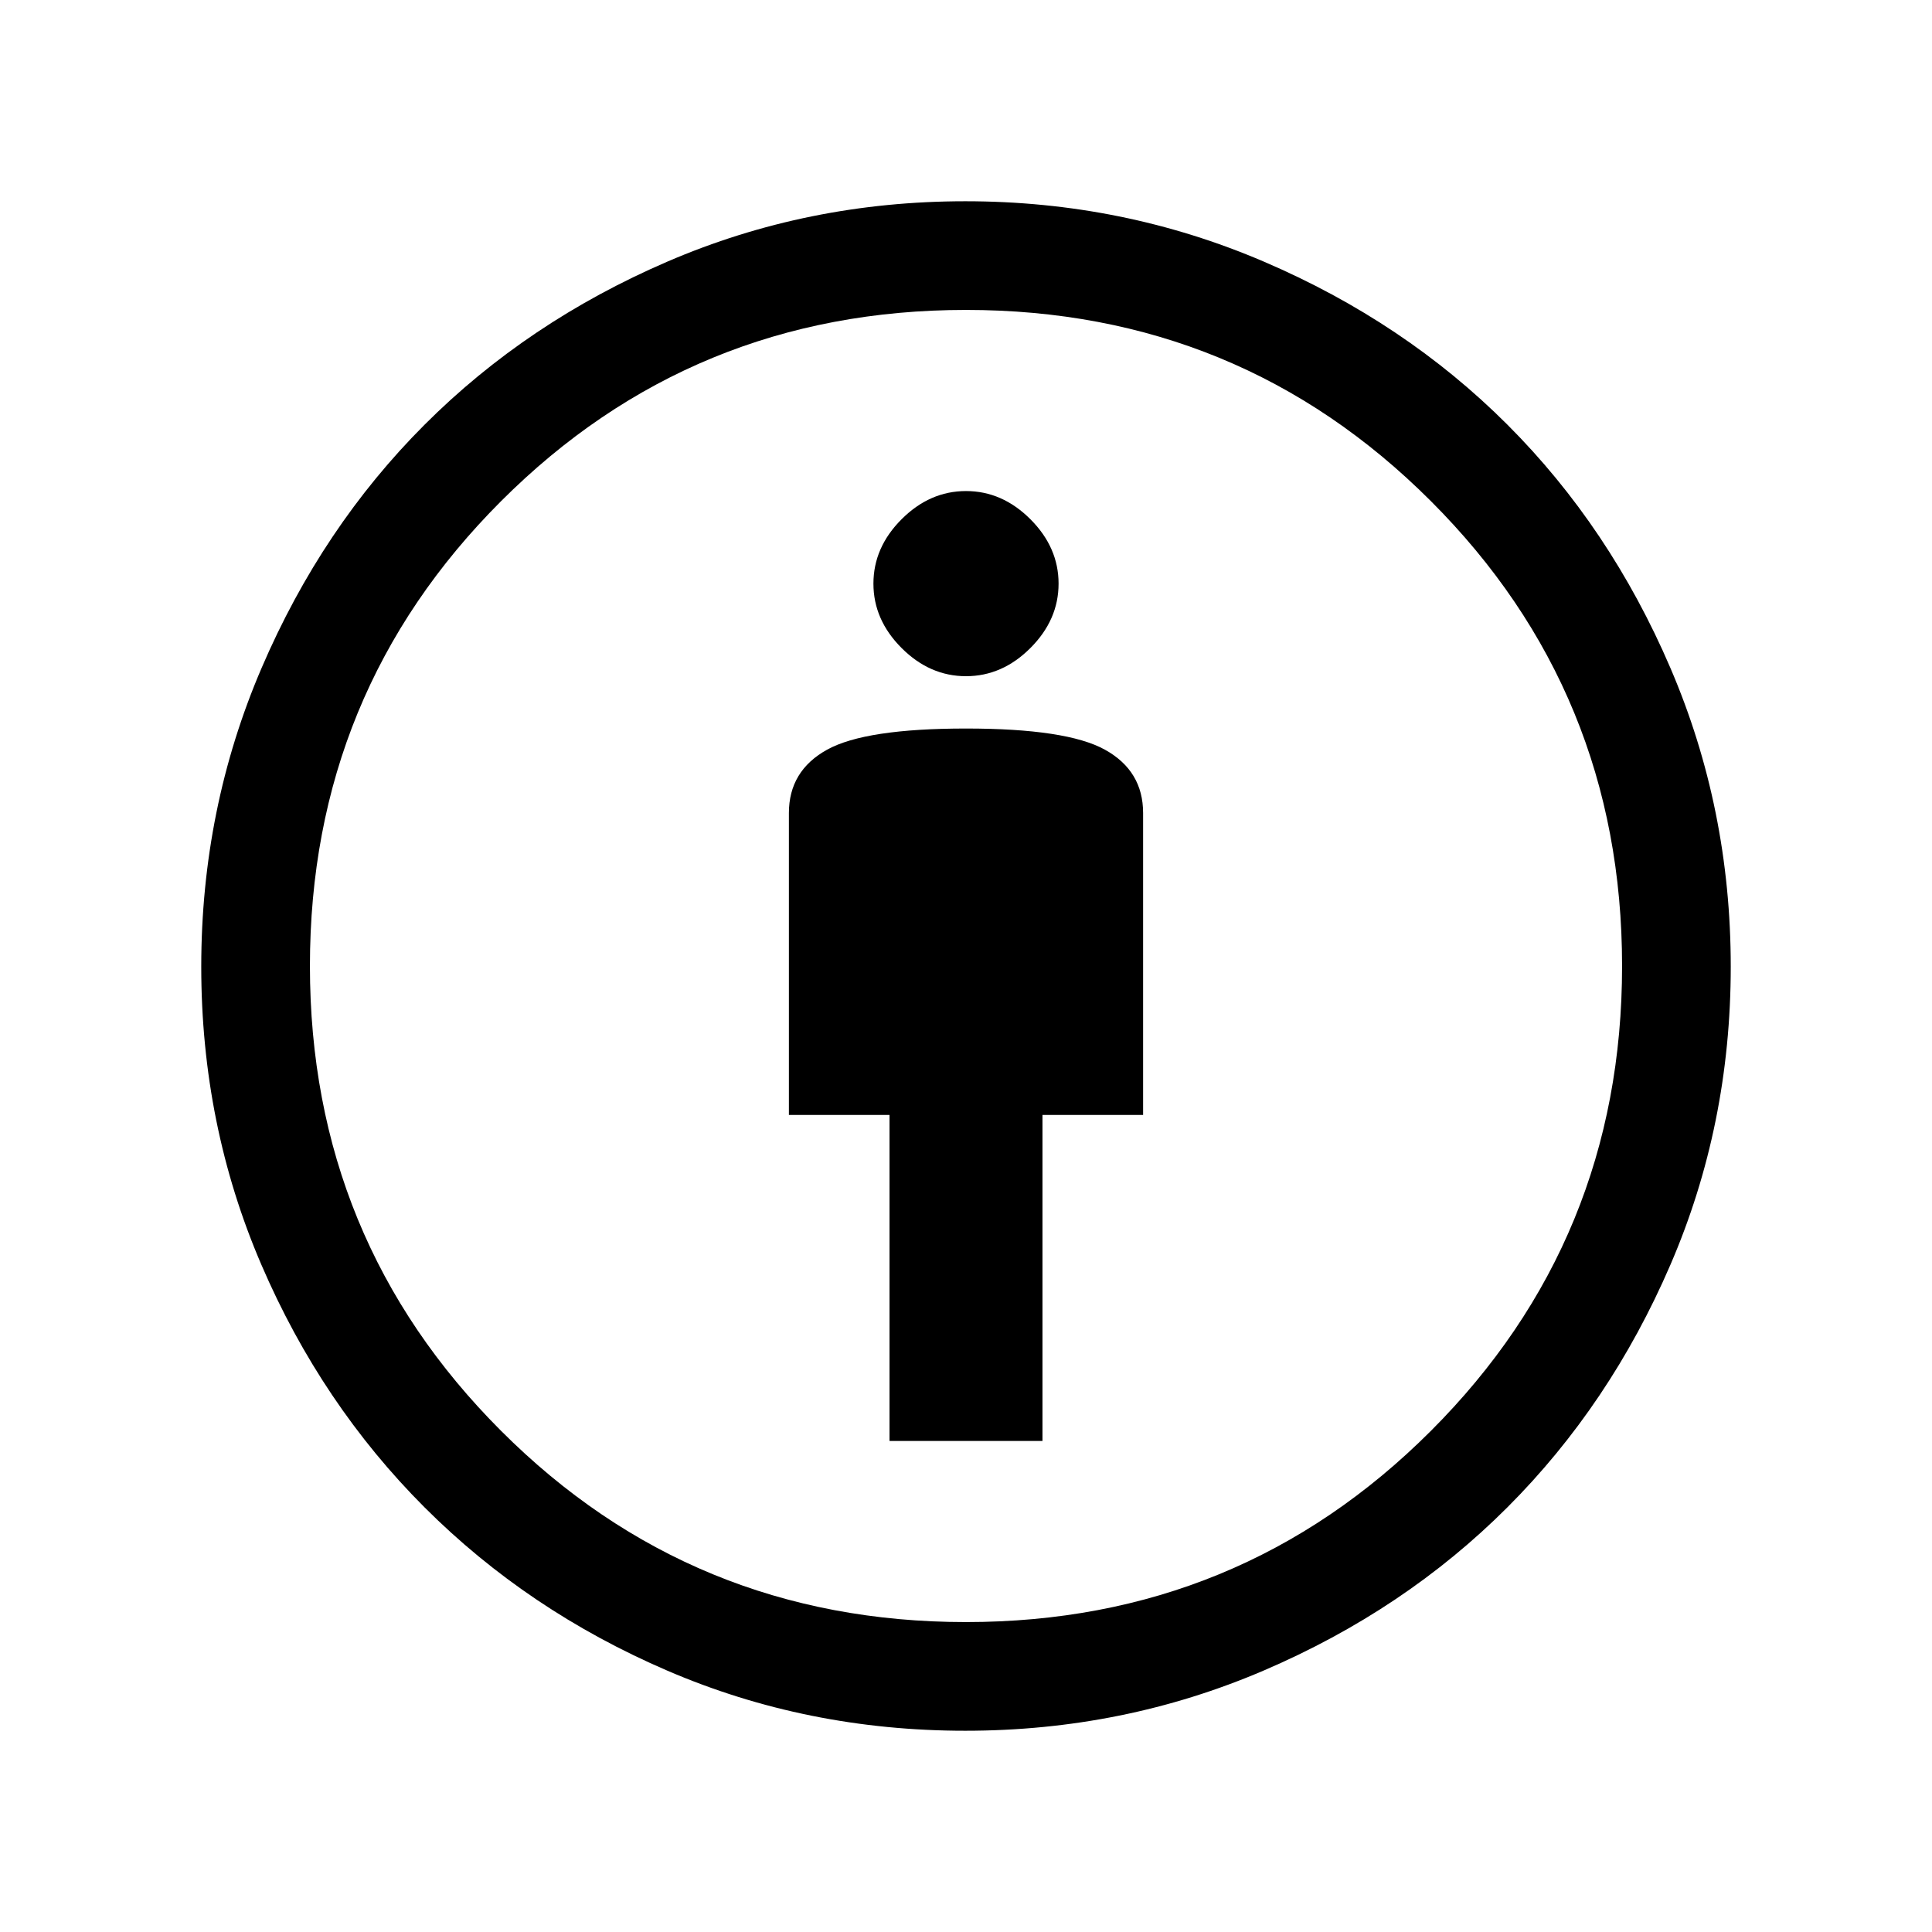 <svg xmlns="http://www.w3.org/2000/svg" height="24" viewBox="0 -960 960 960" width="24"><path d="M442-244h76v-162h50v-150q0-21-19-31.5T480-598q-50 0-69 10.5T392-556v150h50v162Zm37.68 144q-78.68 0-148.04-29.84-69.36-29.84-120.66-81.14t-81.14-120.66Q100-401 100-479.68q0-78.56 30-148.44T211-749q51-51 120.61-81t148.07-30Q558-860 628-830t121 81q51 51 81 120.88t30 148.44q0 78.68-30 148.18T749-211q-51 51-120.88 81t-148.44 30Zm.32-54q136 0 231-95t95-231q0-136-95-231t-231-95q-136 0-231 95t-95 231q0 136 95 231t231 95Zm0-470q18 0 32-14t14-32q0-18-14-32t-32-14q-18 0-32 14t-14 32q0 18 14 32t32 14Zm0 144Z"/></svg>
